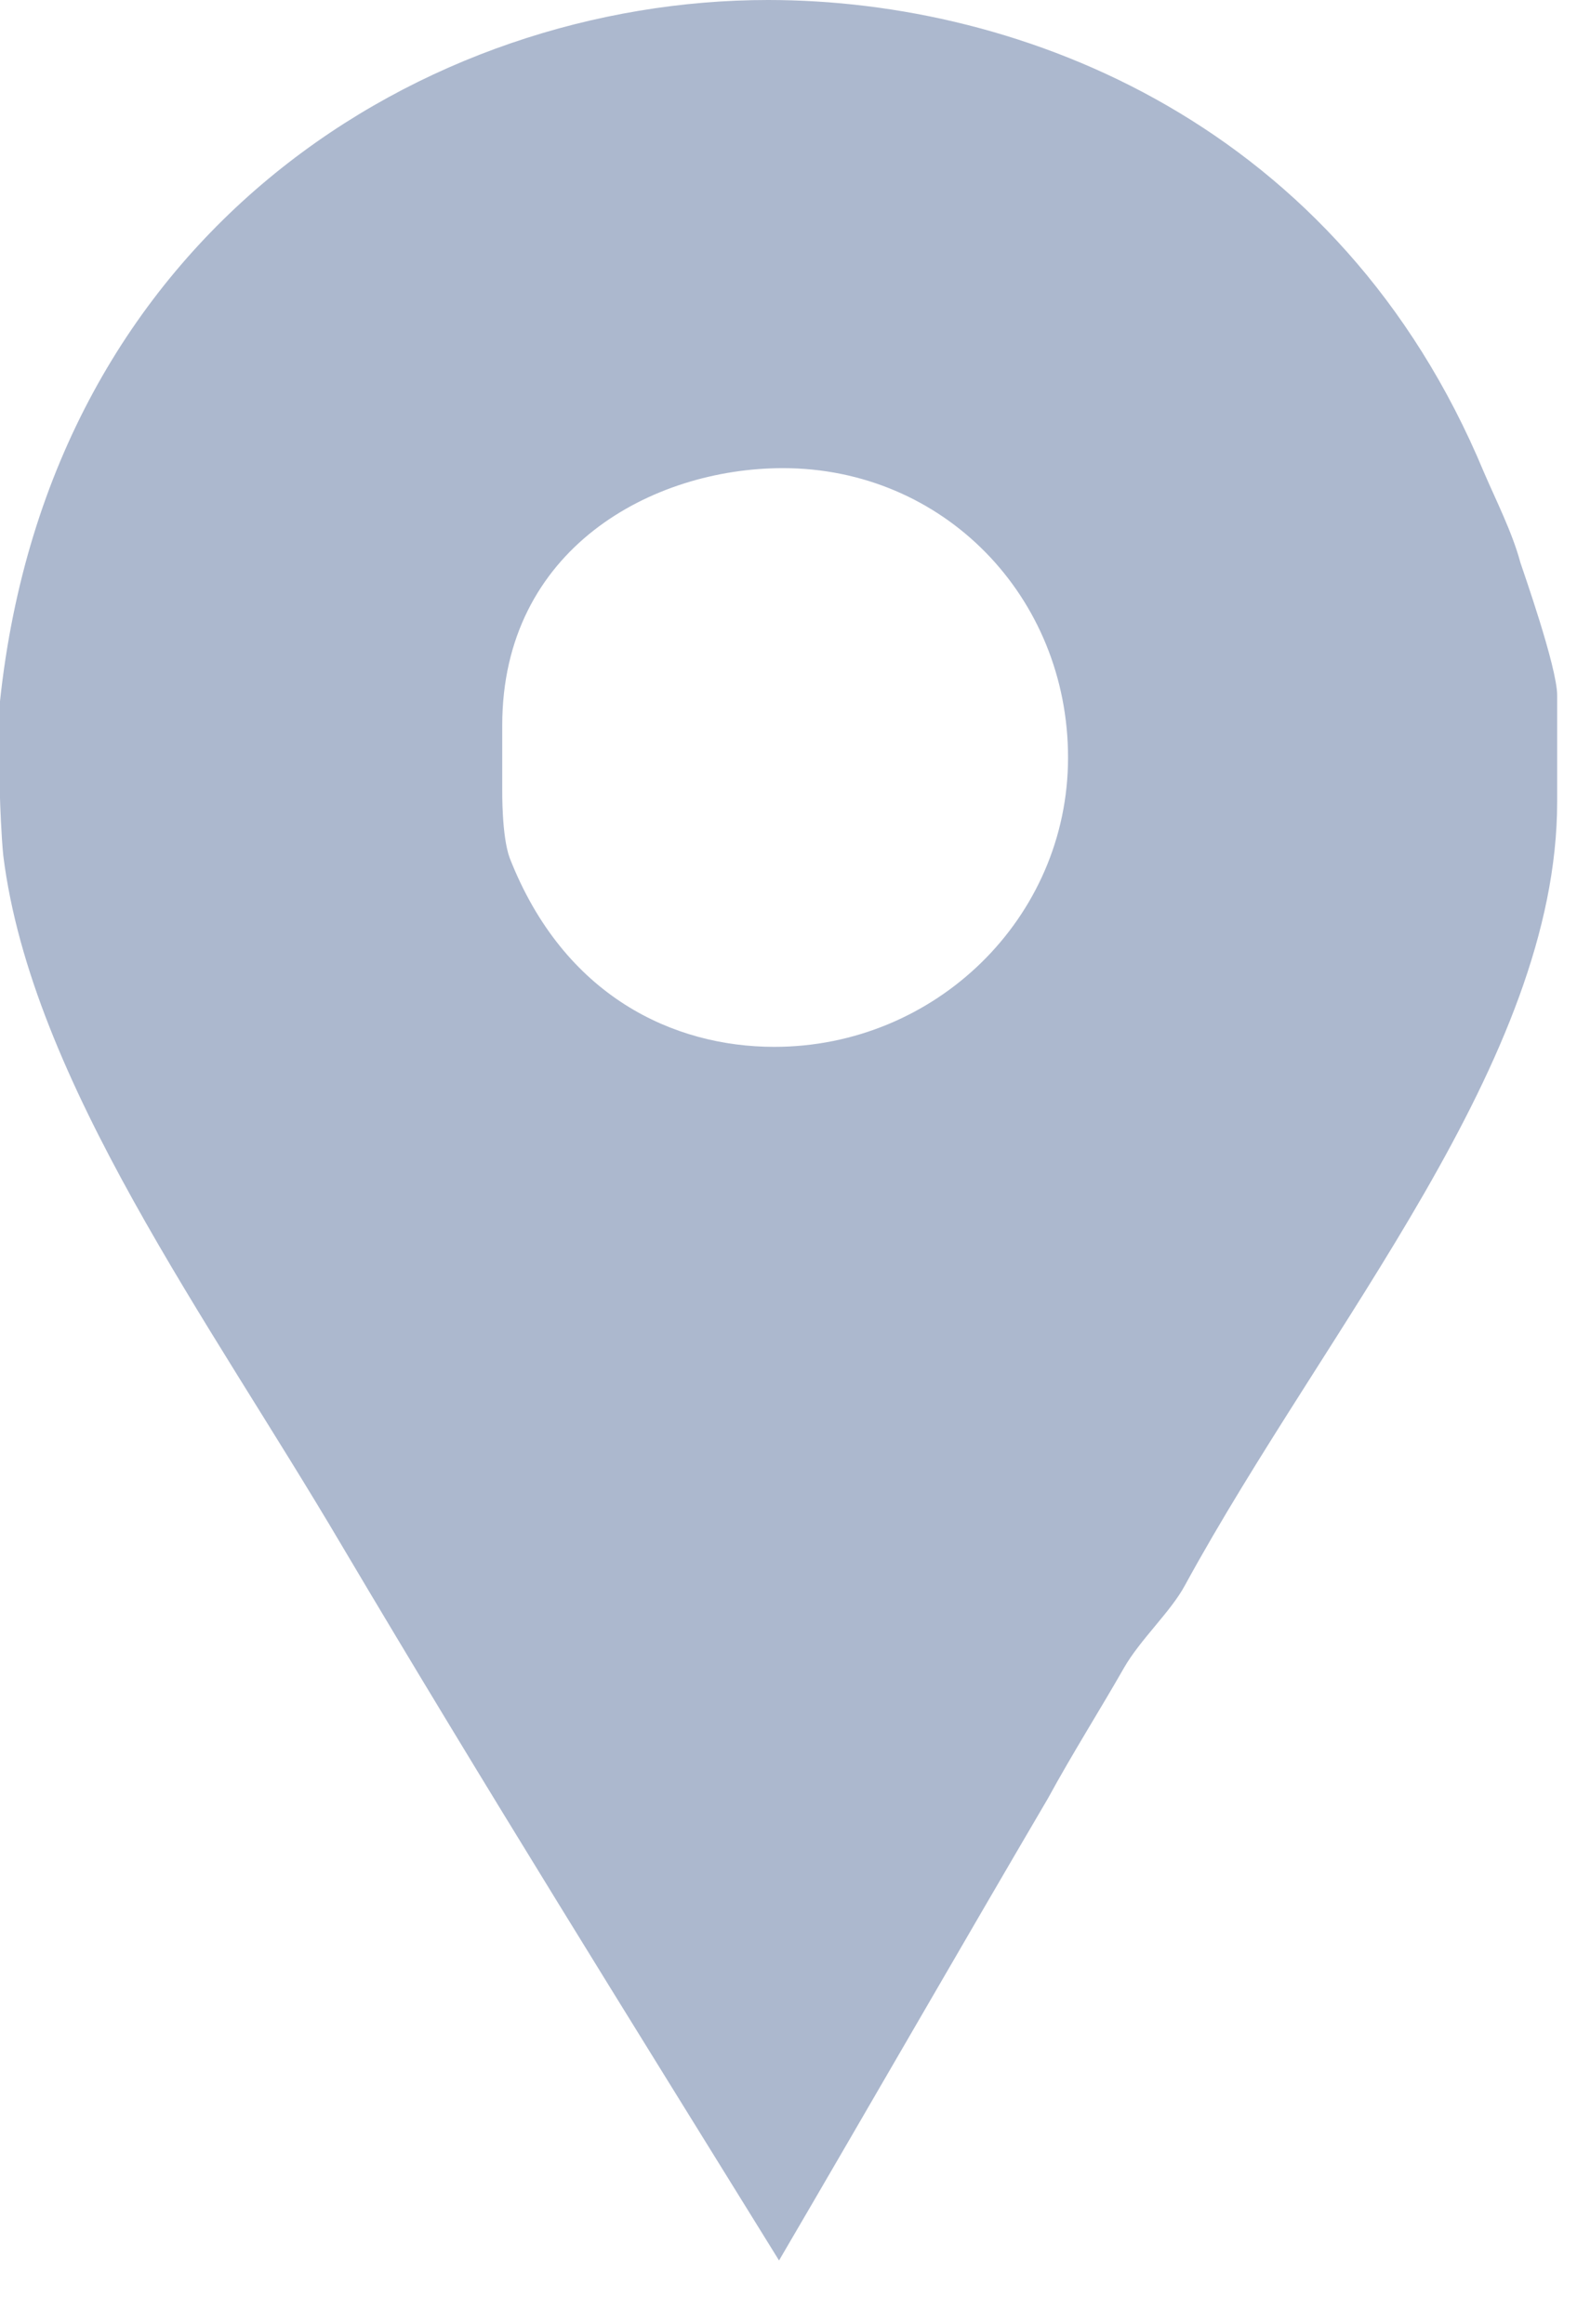 <svg width="19" height="28" xmlns="http://www.w3.org/2000/svg"><path d="M18.318 6.778c-.097-.363-.294-.75-.44-1.09C16.136 1.502 12.328 0 9.254 0 5.138 0 .605 2.76 0 8.448V9.61c0 .049.017.485.04.702.34 2.711 2.479 5.593 4.076 8.304 1.72 2.904 3.503 5.761 5.27 8.617 1.09-1.863 2.175-3.752 3.24-5.567.29-.533.627-1.066.917-1.574.194-.339.564-.677.733-.992 1.718-3.147 4.485-6.318 4.485-9.441V8.376c0-.339-.42-1.525-.443-1.598zm-8.989 5.834c-1.21 0-2.534-.605-3.188-2.275-.097-.266-.09-.8-.09-.848v-.75c0-2.13 1.81-3.099 3.382-3.099 1.937 0 3.435 1.55 3.435 3.487 0 1.936-1.602 3.485-3.539 3.485z" fill="#ACB8CE" fill-rule="nonzero"/></svg>
